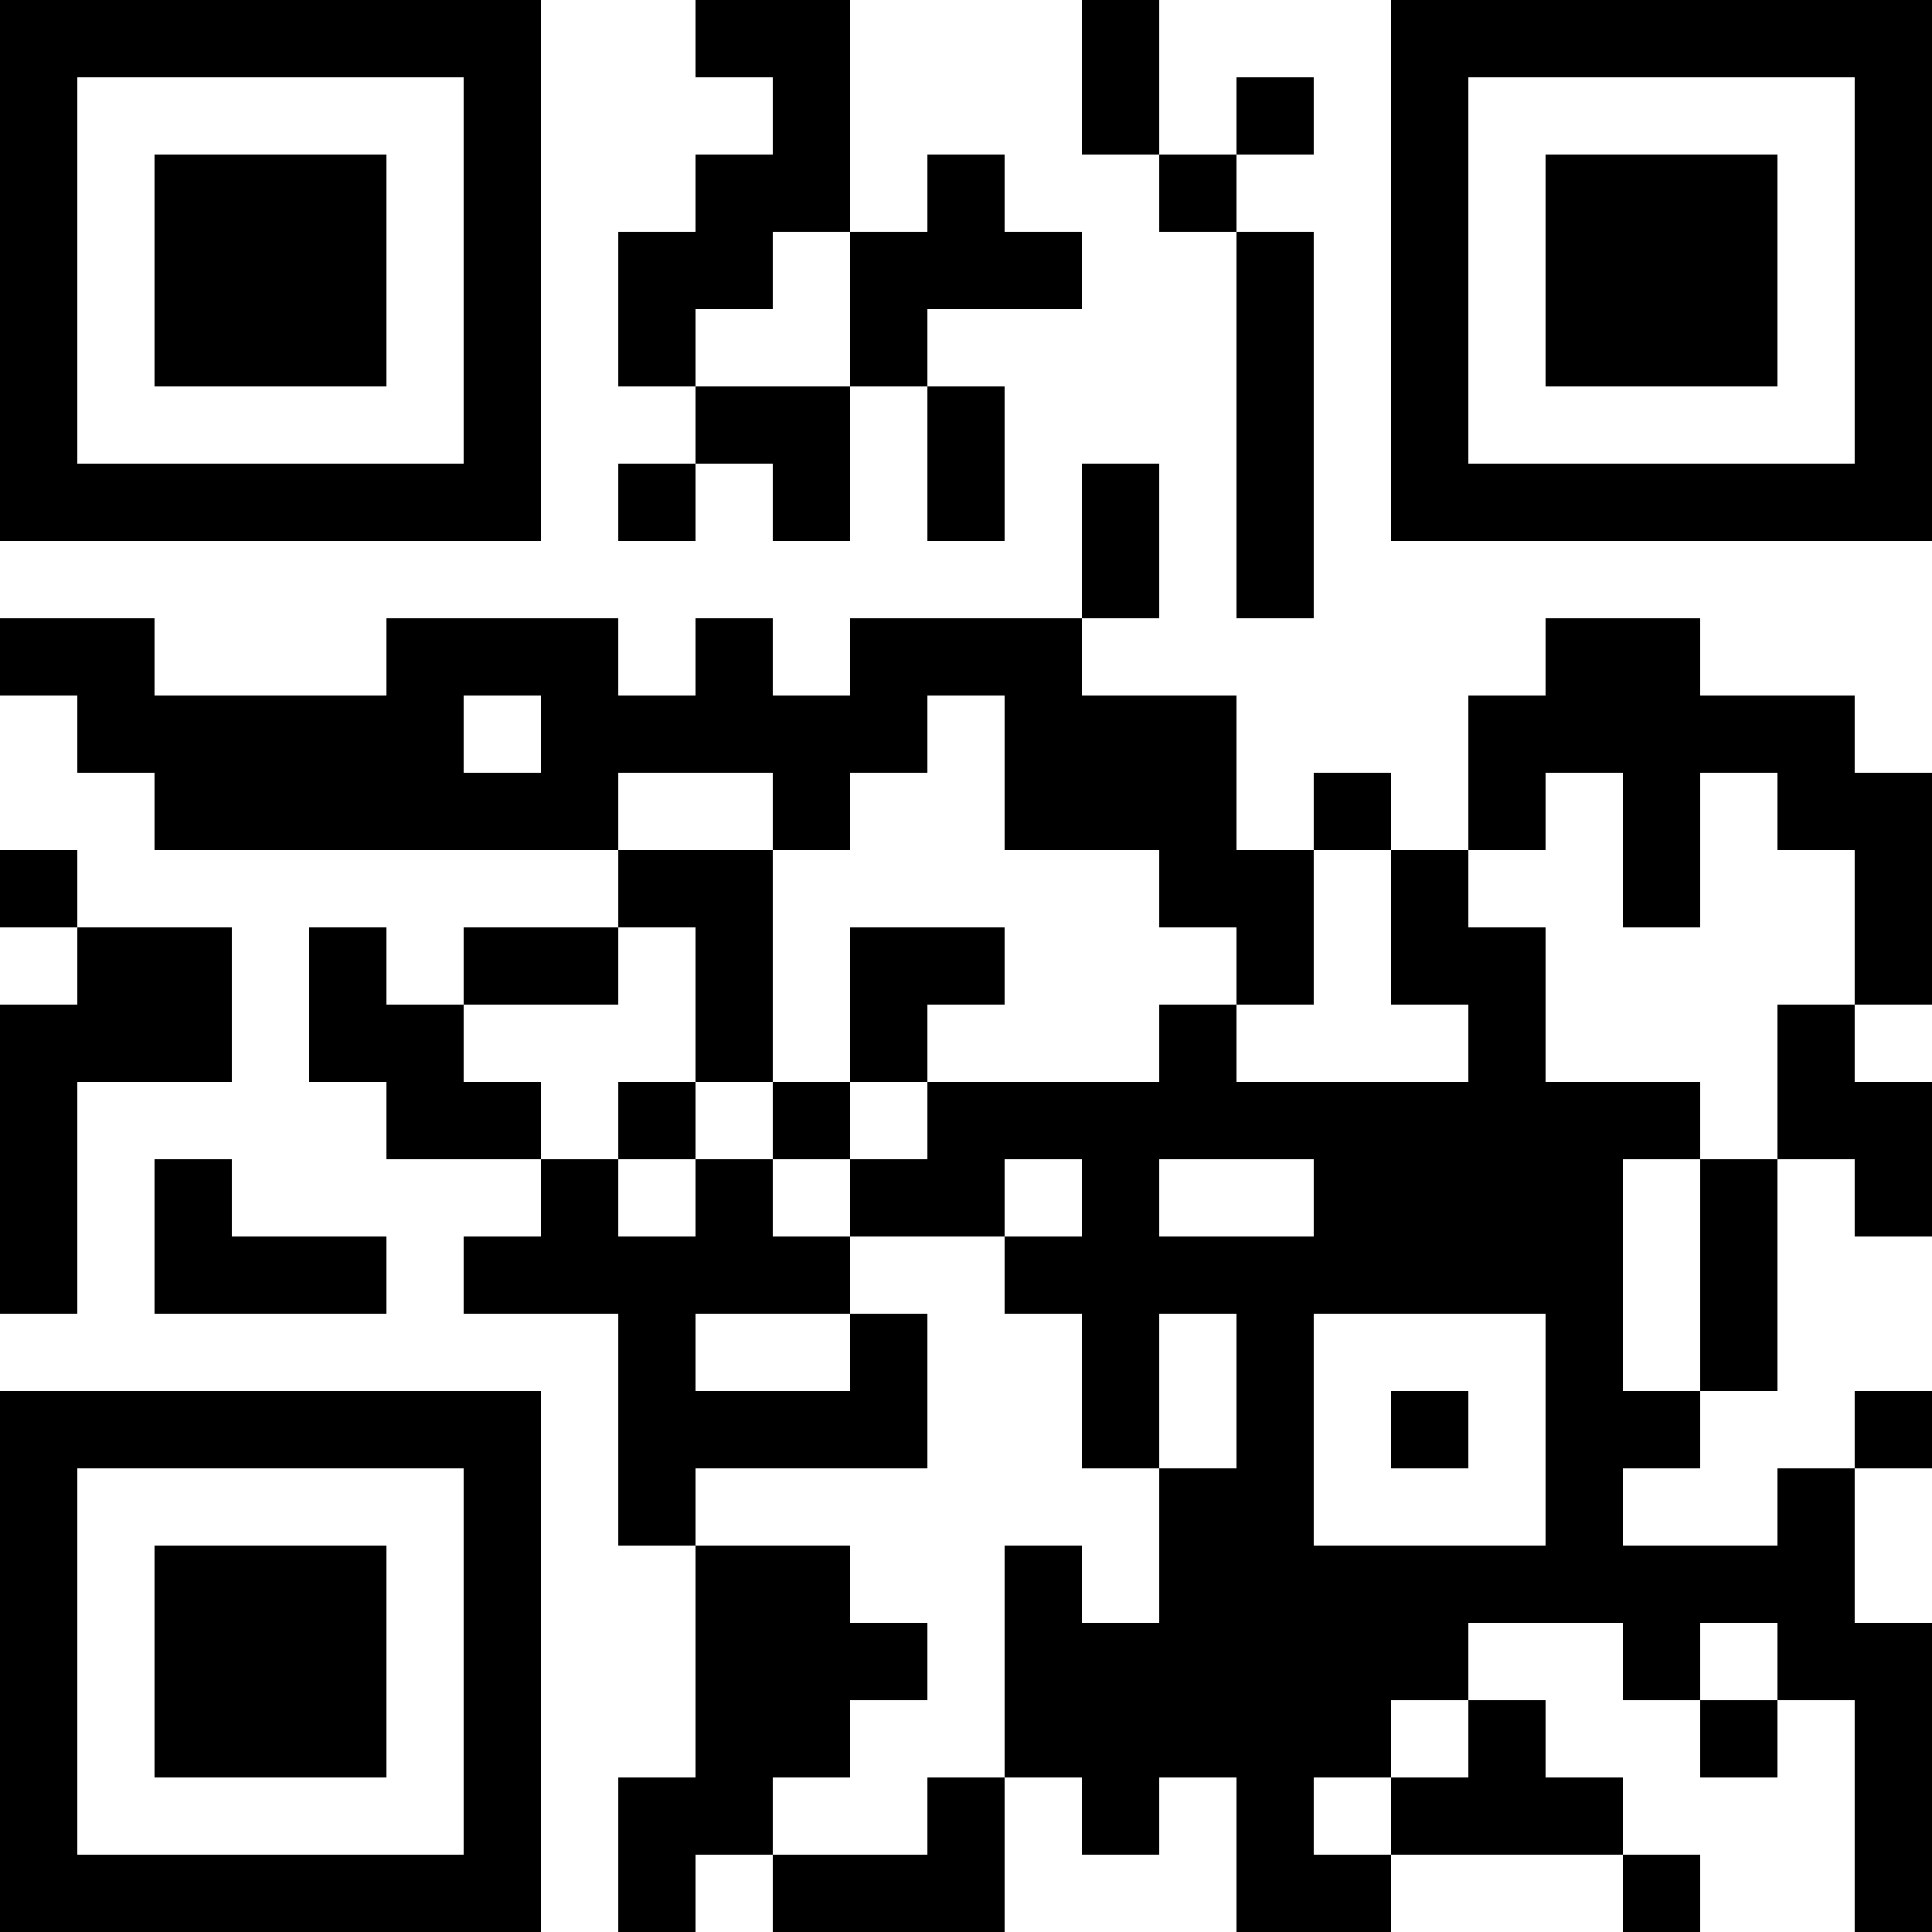 <?xml version="1.0" encoding="UTF-8"?>
<svg version="1.1" baseProfile="tiny" xmlns="http://www.w3.org/2000/svg" width="1075" height="1075">
<rect shape-rendering="optimizeSpeed"  x="0" y="0" width="1075" height="1075" fill="white" />
<rect shape-rendering="optimizeSpeed"  x="0" y="0" width="43" height="43" fill="black" />
<rect shape-rendering="optimizeSpeed"  x="43" y="0" width="43" height="43" fill="black" />
<rect shape-rendering="optimizeSpeed"  x="86" y="0" width="43" height="43" fill="black" />
<rect shape-rendering="optimizeSpeed"  x="129" y="0" width="43" height="43" fill="black" />
<rect shape-rendering="optimizeSpeed"  x="172" y="0" width="43" height="43" fill="black" />
<rect shape-rendering="optimizeSpeed"  x="215" y="0" width="43" height="43" fill="black" />
<rect shape-rendering="optimizeSpeed"  x="258" y="0" width="43" height="43" fill="black" />
<rect shape-rendering="optimizeSpeed"  x="387" y="0" width="43" height="43" fill="black" />
<rect shape-rendering="optimizeSpeed"  x="430" y="0" width="43" height="43" fill="black" />
<rect shape-rendering="optimizeSpeed"  x="602" y="0" width="43" height="43" fill="black" />
<rect shape-rendering="optimizeSpeed"  x="774" y="0" width="43" height="43" fill="black" />
<rect shape-rendering="optimizeSpeed"  x="817" y="0" width="43" height="43" fill="black" />
<rect shape-rendering="optimizeSpeed"  x="860" y="0" width="43" height="43" fill="black" />
<rect shape-rendering="optimizeSpeed"  x="903" y="0" width="43" height="43" fill="black" />
<rect shape-rendering="optimizeSpeed"  x="946" y="0" width="43" height="43" fill="black" />
<rect shape-rendering="optimizeSpeed"  x="989" y="0" width="43" height="43" fill="black" />
<rect shape-rendering="optimizeSpeed"  x="1032" y="0" width="43" height="43" fill="black" />
<rect shape-rendering="optimizeSpeed"  x="0" y="43" width="43" height="43" fill="black" />
<rect shape-rendering="optimizeSpeed"  x="258" y="43" width="43" height="43" fill="black" />
<rect shape-rendering="optimizeSpeed"  x="430" y="43" width="43" height="43" fill="black" />
<rect shape-rendering="optimizeSpeed"  x="602" y="43" width="43" height="43" fill="black" />
<rect shape-rendering="optimizeSpeed"  x="688" y="43" width="43" height="43" fill="black" />
<rect shape-rendering="optimizeSpeed"  x="774" y="43" width="43" height="43" fill="black" />
<rect shape-rendering="optimizeSpeed"  x="1032" y="43" width="43" height="43" fill="black" />
<rect shape-rendering="optimizeSpeed"  x="0" y="86" width="43" height="43" fill="black" />
<rect shape-rendering="optimizeSpeed"  x="86" y="86" width="43" height="43" fill="black" />
<rect shape-rendering="optimizeSpeed"  x="129" y="86" width="43" height="43" fill="black" />
<rect shape-rendering="optimizeSpeed"  x="172" y="86" width="43" height="43" fill="black" />
<rect shape-rendering="optimizeSpeed"  x="258" y="86" width="43" height="43" fill="black" />
<rect shape-rendering="optimizeSpeed"  x="387" y="86" width="43" height="43" fill="black" />
<rect shape-rendering="optimizeSpeed"  x="430" y="86" width="43" height="43" fill="black" />
<rect shape-rendering="optimizeSpeed"  x="516" y="86" width="43" height="43" fill="black" />
<rect shape-rendering="optimizeSpeed"  x="645" y="86" width="43" height="43" fill="black" />
<rect shape-rendering="optimizeSpeed"  x="774" y="86" width="43" height="43" fill="black" />
<rect shape-rendering="optimizeSpeed"  x="860" y="86" width="43" height="43" fill="black" />
<rect shape-rendering="optimizeSpeed"  x="903" y="86" width="43" height="43" fill="black" />
<rect shape-rendering="optimizeSpeed"  x="946" y="86" width="43" height="43" fill="black" />
<rect shape-rendering="optimizeSpeed"  x="1032" y="86" width="43" height="43" fill="black" />
<rect shape-rendering="optimizeSpeed"  x="0" y="129" width="43" height="43" fill="black" />
<rect shape-rendering="optimizeSpeed"  x="86" y="129" width="43" height="43" fill="black" />
<rect shape-rendering="optimizeSpeed"  x="129" y="129" width="43" height="43" fill="black" />
<rect shape-rendering="optimizeSpeed"  x="172" y="129" width="43" height="43" fill="black" />
<rect shape-rendering="optimizeSpeed"  x="258" y="129" width="43" height="43" fill="black" />
<rect shape-rendering="optimizeSpeed"  x="344" y="129" width="43" height="43" fill="black" />
<rect shape-rendering="optimizeSpeed"  x="387" y="129" width="43" height="43" fill="black" />
<rect shape-rendering="optimizeSpeed"  x="473" y="129" width="43" height="43" fill="black" />
<rect shape-rendering="optimizeSpeed"  x="516" y="129" width="43" height="43" fill="black" />
<rect shape-rendering="optimizeSpeed"  x="559" y="129" width="43" height="43" fill="black" />
<rect shape-rendering="optimizeSpeed"  x="688" y="129" width="43" height="43" fill="black" />
<rect shape-rendering="optimizeSpeed"  x="774" y="129" width="43" height="43" fill="black" />
<rect shape-rendering="optimizeSpeed"  x="860" y="129" width="43" height="43" fill="black" />
<rect shape-rendering="optimizeSpeed"  x="903" y="129" width="43" height="43" fill="black" />
<rect shape-rendering="optimizeSpeed"  x="946" y="129" width="43" height="43" fill="black" />
<rect shape-rendering="optimizeSpeed"  x="1032" y="129" width="43" height="43" fill="black" />
<rect shape-rendering="optimizeSpeed"  x="0" y="172" width="43" height="43" fill="black" />
<rect shape-rendering="optimizeSpeed"  x="86" y="172" width="43" height="43" fill="black" />
<rect shape-rendering="optimizeSpeed"  x="129" y="172" width="43" height="43" fill="black" />
<rect shape-rendering="optimizeSpeed"  x="172" y="172" width="43" height="43" fill="black" />
<rect shape-rendering="optimizeSpeed"  x="258" y="172" width="43" height="43" fill="black" />
<rect shape-rendering="optimizeSpeed"  x="344" y="172" width="43" height="43" fill="black" />
<rect shape-rendering="optimizeSpeed"  x="473" y="172" width="43" height="43" fill="black" />
<rect shape-rendering="optimizeSpeed"  x="688" y="172" width="43" height="43" fill="black" />
<rect shape-rendering="optimizeSpeed"  x="774" y="172" width="43" height="43" fill="black" />
<rect shape-rendering="optimizeSpeed"  x="860" y="172" width="43" height="43" fill="black" />
<rect shape-rendering="optimizeSpeed"  x="903" y="172" width="43" height="43" fill="black" />
<rect shape-rendering="optimizeSpeed"  x="946" y="172" width="43" height="43" fill="black" />
<rect shape-rendering="optimizeSpeed"  x="1032" y="172" width="43" height="43" fill="black" />
<rect shape-rendering="optimizeSpeed"  x="0" y="215" width="43" height="43" fill="black" />
<rect shape-rendering="optimizeSpeed"  x="258" y="215" width="43" height="43" fill="black" />
<rect shape-rendering="optimizeSpeed"  x="387" y="215" width="43" height="43" fill="black" />
<rect shape-rendering="optimizeSpeed"  x="430" y="215" width="43" height="43" fill="black" />
<rect shape-rendering="optimizeSpeed"  x="516" y="215" width="43" height="43" fill="black" />
<rect shape-rendering="optimizeSpeed"  x="688" y="215" width="43" height="43" fill="black" />
<rect shape-rendering="optimizeSpeed"  x="774" y="215" width="43" height="43" fill="black" />
<rect shape-rendering="optimizeSpeed"  x="1032" y="215" width="43" height="43" fill="black" />
<rect shape-rendering="optimizeSpeed"  x="0" y="258" width="43" height="43" fill="black" />
<rect shape-rendering="optimizeSpeed"  x="43" y="258" width="43" height="43" fill="black" />
<rect shape-rendering="optimizeSpeed"  x="86" y="258" width="43" height="43" fill="black" />
<rect shape-rendering="optimizeSpeed"  x="129" y="258" width="43" height="43" fill="black" />
<rect shape-rendering="optimizeSpeed"  x="172" y="258" width="43" height="43" fill="black" />
<rect shape-rendering="optimizeSpeed"  x="215" y="258" width="43" height="43" fill="black" />
<rect shape-rendering="optimizeSpeed"  x="258" y="258" width="43" height="43" fill="black" />
<rect shape-rendering="optimizeSpeed"  x="344" y="258" width="43" height="43" fill="black" />
<rect shape-rendering="optimizeSpeed"  x="430" y="258" width="43" height="43" fill="black" />
<rect shape-rendering="optimizeSpeed"  x="516" y="258" width="43" height="43" fill="black" />
<rect shape-rendering="optimizeSpeed"  x="602" y="258" width="43" height="43" fill="black" />
<rect shape-rendering="optimizeSpeed"  x="688" y="258" width="43" height="43" fill="black" />
<rect shape-rendering="optimizeSpeed"  x="774" y="258" width="43" height="43" fill="black" />
<rect shape-rendering="optimizeSpeed"  x="817" y="258" width="43" height="43" fill="black" />
<rect shape-rendering="optimizeSpeed"  x="860" y="258" width="43" height="43" fill="black" />
<rect shape-rendering="optimizeSpeed"  x="903" y="258" width="43" height="43" fill="black" />
<rect shape-rendering="optimizeSpeed"  x="946" y="258" width="43" height="43" fill="black" />
<rect shape-rendering="optimizeSpeed"  x="989" y="258" width="43" height="43" fill="black" />
<rect shape-rendering="optimizeSpeed"  x="1032" y="258" width="43" height="43" fill="black" />
<rect shape-rendering="optimizeSpeed"  x="602" y="301" width="43" height="43" fill="black" />
<rect shape-rendering="optimizeSpeed"  x="688" y="301" width="43" height="43" fill="black" />
<rect shape-rendering="optimizeSpeed"  x="0" y="344" width="43" height="43" fill="black" />
<rect shape-rendering="optimizeSpeed"  x="43" y="344" width="43" height="43" fill="black" />
<rect shape-rendering="optimizeSpeed"  x="215" y="344" width="43" height="43" fill="black" />
<rect shape-rendering="optimizeSpeed"  x="258" y="344" width="43" height="43" fill="black" />
<rect shape-rendering="optimizeSpeed"  x="301" y="344" width="43" height="43" fill="black" />
<rect shape-rendering="optimizeSpeed"  x="387" y="344" width="43" height="43" fill="black" />
<rect shape-rendering="optimizeSpeed"  x="473" y="344" width="43" height="43" fill="black" />
<rect shape-rendering="optimizeSpeed"  x="516" y="344" width="43" height="43" fill="black" />
<rect shape-rendering="optimizeSpeed"  x="559" y="344" width="43" height="43" fill="black" />
<rect shape-rendering="optimizeSpeed"  x="860" y="344" width="43" height="43" fill="black" />
<rect shape-rendering="optimizeSpeed"  x="903" y="344" width="43" height="43" fill="black" />
<rect shape-rendering="optimizeSpeed"  x="43" y="387" width="43" height="43" fill="black" />
<rect shape-rendering="optimizeSpeed"  x="86" y="387" width="43" height="43" fill="black" />
<rect shape-rendering="optimizeSpeed"  x="129" y="387" width="43" height="43" fill="black" />
<rect shape-rendering="optimizeSpeed"  x="172" y="387" width="43" height="43" fill="black" />
<rect shape-rendering="optimizeSpeed"  x="215" y="387" width="43" height="43" fill="black" />
<rect shape-rendering="optimizeSpeed"  x="301" y="387" width="43" height="43" fill="black" />
<rect shape-rendering="optimizeSpeed"  x="344" y="387" width="43" height="43" fill="black" />
<rect shape-rendering="optimizeSpeed"  x="387" y="387" width="43" height="43" fill="black" />
<rect shape-rendering="optimizeSpeed"  x="430" y="387" width="43" height="43" fill="black" />
<rect shape-rendering="optimizeSpeed"  x="473" y="387" width="43" height="43" fill="black" />
<rect shape-rendering="optimizeSpeed"  x="559" y="387" width="43" height="43" fill="black" />
<rect shape-rendering="optimizeSpeed"  x="602" y="387" width="43" height="43" fill="black" />
<rect shape-rendering="optimizeSpeed"  x="645" y="387" width="43" height="43" fill="black" />
<rect shape-rendering="optimizeSpeed"  x="817" y="387" width="43" height="43" fill="black" />
<rect shape-rendering="optimizeSpeed"  x="860" y="387" width="43" height="43" fill="black" />
<rect shape-rendering="optimizeSpeed"  x="903" y="387" width="43" height="43" fill="black" />
<rect shape-rendering="optimizeSpeed"  x="946" y="387" width="43" height="43" fill="black" />
<rect shape-rendering="optimizeSpeed"  x="989" y="387" width="43" height="43" fill="black" />
<rect shape-rendering="optimizeSpeed"  x="86" y="430" width="43" height="43" fill="black" />
<rect shape-rendering="optimizeSpeed"  x="129" y="430" width="43" height="43" fill="black" />
<rect shape-rendering="optimizeSpeed"  x="172" y="430" width="43" height="43" fill="black" />
<rect shape-rendering="optimizeSpeed"  x="215" y="430" width="43" height="43" fill="black" />
<rect shape-rendering="optimizeSpeed"  x="258" y="430" width="43" height="43" fill="black" />
<rect shape-rendering="optimizeSpeed"  x="301" y="430" width="43" height="43" fill="black" />
<rect shape-rendering="optimizeSpeed"  x="430" y="430" width="43" height="43" fill="black" />
<rect shape-rendering="optimizeSpeed"  x="559" y="430" width="43" height="43" fill="black" />
<rect shape-rendering="optimizeSpeed"  x="602" y="430" width="43" height="43" fill="black" />
<rect shape-rendering="optimizeSpeed"  x="645" y="430" width="43" height="43" fill="black" />
<rect shape-rendering="optimizeSpeed"  x="731" y="430" width="43" height="43" fill="black" />
<rect shape-rendering="optimizeSpeed"  x="817" y="430" width="43" height="43" fill="black" />
<rect shape-rendering="optimizeSpeed"  x="903" y="430" width="43" height="43" fill="black" />
<rect shape-rendering="optimizeSpeed"  x="989" y="430" width="43" height="43" fill="black" />
<rect shape-rendering="optimizeSpeed"  x="1032" y="430" width="43" height="43" fill="black" />
<rect shape-rendering="optimizeSpeed"  x="0" y="473" width="43" height="43" fill="black" />
<rect shape-rendering="optimizeSpeed"  x="344" y="473" width="43" height="43" fill="black" />
<rect shape-rendering="optimizeSpeed"  x="387" y="473" width="43" height="43" fill="black" />
<rect shape-rendering="optimizeSpeed"  x="645" y="473" width="43" height="43" fill="black" />
<rect shape-rendering="optimizeSpeed"  x="688" y="473" width="43" height="43" fill="black" />
<rect shape-rendering="optimizeSpeed"  x="774" y="473" width="43" height="43" fill="black" />
<rect shape-rendering="optimizeSpeed"  x="903" y="473" width="43" height="43" fill="black" />
<rect shape-rendering="optimizeSpeed"  x="1032" y="473" width="43" height="43" fill="black" />
<rect shape-rendering="optimizeSpeed"  x="43" y="516" width="43" height="43" fill="black" />
<rect shape-rendering="optimizeSpeed"  x="86" y="516" width="43" height="43" fill="black" />
<rect shape-rendering="optimizeSpeed"  x="172" y="516" width="43" height="43" fill="black" />
<rect shape-rendering="optimizeSpeed"  x="258" y="516" width="43" height="43" fill="black" />
<rect shape-rendering="optimizeSpeed"  x="301" y="516" width="43" height="43" fill="black" />
<rect shape-rendering="optimizeSpeed"  x="387" y="516" width="43" height="43" fill="black" />
<rect shape-rendering="optimizeSpeed"  x="473" y="516" width="43" height="43" fill="black" />
<rect shape-rendering="optimizeSpeed"  x="516" y="516" width="43" height="43" fill="black" />
<rect shape-rendering="optimizeSpeed"  x="688" y="516" width="43" height="43" fill="black" />
<rect shape-rendering="optimizeSpeed"  x="774" y="516" width="43" height="43" fill="black" />
<rect shape-rendering="optimizeSpeed"  x="817" y="516" width="43" height="43" fill="black" />
<rect shape-rendering="optimizeSpeed"  x="1032" y="516" width="43" height="43" fill="black" />
<rect shape-rendering="optimizeSpeed"  x="0" y="559" width="43" height="43" fill="black" />
<rect shape-rendering="optimizeSpeed"  x="43" y="559" width="43" height="43" fill="black" />
<rect shape-rendering="optimizeSpeed"  x="86" y="559" width="43" height="43" fill="black" />
<rect shape-rendering="optimizeSpeed"  x="172" y="559" width="43" height="43" fill="black" />
<rect shape-rendering="optimizeSpeed"  x="215" y="559" width="43" height="43" fill="black" />
<rect shape-rendering="optimizeSpeed"  x="387" y="559" width="43" height="43" fill="black" />
<rect shape-rendering="optimizeSpeed"  x="473" y="559" width="43" height="43" fill="black" />
<rect shape-rendering="optimizeSpeed"  x="645" y="559" width="43" height="43" fill="black" />
<rect shape-rendering="optimizeSpeed"  x="817" y="559" width="43" height="43" fill="black" />
<rect shape-rendering="optimizeSpeed"  x="989" y="559" width="43" height="43" fill="black" />
<rect shape-rendering="optimizeSpeed"  x="0" y="602" width="43" height="43" fill="black" />
<rect shape-rendering="optimizeSpeed"  x="215" y="602" width="43" height="43" fill="black" />
<rect shape-rendering="optimizeSpeed"  x="258" y="602" width="43" height="43" fill="black" />
<rect shape-rendering="optimizeSpeed"  x="344" y="602" width="43" height="43" fill="black" />
<rect shape-rendering="optimizeSpeed"  x="430" y="602" width="43" height="43" fill="black" />
<rect shape-rendering="optimizeSpeed"  x="516" y="602" width="43" height="43" fill="black" />
<rect shape-rendering="optimizeSpeed"  x="559" y="602" width="43" height="43" fill="black" />
<rect shape-rendering="optimizeSpeed"  x="602" y="602" width="43" height="43" fill="black" />
<rect shape-rendering="optimizeSpeed"  x="645" y="602" width="43" height="43" fill="black" />
<rect shape-rendering="optimizeSpeed"  x="688" y="602" width="43" height="43" fill="black" />
<rect shape-rendering="optimizeSpeed"  x="731" y="602" width="43" height="43" fill="black" />
<rect shape-rendering="optimizeSpeed"  x="774" y="602" width="43" height="43" fill="black" />
<rect shape-rendering="optimizeSpeed"  x="817" y="602" width="43" height="43" fill="black" />
<rect shape-rendering="optimizeSpeed"  x="860" y="602" width="43" height="43" fill="black" />
<rect shape-rendering="optimizeSpeed"  x="903" y="602" width="43" height="43" fill="black" />
<rect shape-rendering="optimizeSpeed"  x="989" y="602" width="43" height="43" fill="black" />
<rect shape-rendering="optimizeSpeed"  x="1032" y="602" width="43" height="43" fill="black" />
<rect shape-rendering="optimizeSpeed"  x="0" y="645" width="43" height="43" fill="black" />
<rect shape-rendering="optimizeSpeed"  x="86" y="645" width="43" height="43" fill="black" />
<rect shape-rendering="optimizeSpeed"  x="301" y="645" width="43" height="43" fill="black" />
<rect shape-rendering="optimizeSpeed"  x="387" y="645" width="43" height="43" fill="black" />
<rect shape-rendering="optimizeSpeed"  x="473" y="645" width="43" height="43" fill="black" />
<rect shape-rendering="optimizeSpeed"  x="516" y="645" width="43" height="43" fill="black" />
<rect shape-rendering="optimizeSpeed"  x="602" y="645" width="43" height="43" fill="black" />
<rect shape-rendering="optimizeSpeed"  x="731" y="645" width="43" height="43" fill="black" />
<rect shape-rendering="optimizeSpeed"  x="774" y="645" width="43" height="43" fill="black" />
<rect shape-rendering="optimizeSpeed"  x="817" y="645" width="43" height="43" fill="black" />
<rect shape-rendering="optimizeSpeed"  x="860" y="645" width="43" height="43" fill="black" />
<rect shape-rendering="optimizeSpeed"  x="946" y="645" width="43" height="43" fill="black" />
<rect shape-rendering="optimizeSpeed"  x="1032" y="645" width="43" height="43" fill="black" />
<rect shape-rendering="optimizeSpeed"  x="0" y="688" width="43" height="43" fill="black" />
<rect shape-rendering="optimizeSpeed"  x="86" y="688" width="43" height="43" fill="black" />
<rect shape-rendering="optimizeSpeed"  x="129" y="688" width="43" height="43" fill="black" />
<rect shape-rendering="optimizeSpeed"  x="172" y="688" width="43" height="43" fill="black" />
<rect shape-rendering="optimizeSpeed"  x="258" y="688" width="43" height="43" fill="black" />
<rect shape-rendering="optimizeSpeed"  x="301" y="688" width="43" height="43" fill="black" />
<rect shape-rendering="optimizeSpeed"  x="344" y="688" width="43" height="43" fill="black" />
<rect shape-rendering="optimizeSpeed"  x="387" y="688" width="43" height="43" fill="black" />
<rect shape-rendering="optimizeSpeed"  x="430" y="688" width="43" height="43" fill="black" />
<rect shape-rendering="optimizeSpeed"  x="559" y="688" width="43" height="43" fill="black" />
<rect shape-rendering="optimizeSpeed"  x="602" y="688" width="43" height="43" fill="black" />
<rect shape-rendering="optimizeSpeed"  x="645" y="688" width="43" height="43" fill="black" />
<rect shape-rendering="optimizeSpeed"  x="688" y="688" width="43" height="43" fill="black" />
<rect shape-rendering="optimizeSpeed"  x="731" y="688" width="43" height="43" fill="black" />
<rect shape-rendering="optimizeSpeed"  x="774" y="688" width="43" height="43" fill="black" />
<rect shape-rendering="optimizeSpeed"  x="817" y="688" width="43" height="43" fill="black" />
<rect shape-rendering="optimizeSpeed"  x="860" y="688" width="43" height="43" fill="black" />
<rect shape-rendering="optimizeSpeed"  x="946" y="688" width="43" height="43" fill="black" />
<rect shape-rendering="optimizeSpeed"  x="344" y="731" width="43" height="43" fill="black" />
<rect shape-rendering="optimizeSpeed"  x="473" y="731" width="43" height="43" fill="black" />
<rect shape-rendering="optimizeSpeed"  x="602" y="731" width="43" height="43" fill="black" />
<rect shape-rendering="optimizeSpeed"  x="688" y="731" width="43" height="43" fill="black" />
<rect shape-rendering="optimizeSpeed"  x="860" y="731" width="43" height="43" fill="black" />
<rect shape-rendering="optimizeSpeed"  x="946" y="731" width="43" height="43" fill="black" />
<rect shape-rendering="optimizeSpeed"  x="0" y="774" width="43" height="43" fill="black" />
<rect shape-rendering="optimizeSpeed"  x="43" y="774" width="43" height="43" fill="black" />
<rect shape-rendering="optimizeSpeed"  x="86" y="774" width="43" height="43" fill="black" />
<rect shape-rendering="optimizeSpeed"  x="129" y="774" width="43" height="43" fill="black" />
<rect shape-rendering="optimizeSpeed"  x="172" y="774" width="43" height="43" fill="black" />
<rect shape-rendering="optimizeSpeed"  x="215" y="774" width="43" height="43" fill="black" />
<rect shape-rendering="optimizeSpeed"  x="258" y="774" width="43" height="43" fill="black" />
<rect shape-rendering="optimizeSpeed"  x="344" y="774" width="43" height="43" fill="black" />
<rect shape-rendering="optimizeSpeed"  x="387" y="774" width="43" height="43" fill="black" />
<rect shape-rendering="optimizeSpeed"  x="430" y="774" width="43" height="43" fill="black" />
<rect shape-rendering="optimizeSpeed"  x="473" y="774" width="43" height="43" fill="black" />
<rect shape-rendering="optimizeSpeed"  x="602" y="774" width="43" height="43" fill="black" />
<rect shape-rendering="optimizeSpeed"  x="688" y="774" width="43" height="43" fill="black" />
<rect shape-rendering="optimizeSpeed"  x="774" y="774" width="43" height="43" fill="black" />
<rect shape-rendering="optimizeSpeed"  x="860" y="774" width="43" height="43" fill="black" />
<rect shape-rendering="optimizeSpeed"  x="903" y="774" width="43" height="43" fill="black" />
<rect shape-rendering="optimizeSpeed"  x="1032" y="774" width="43" height="43" fill="black" />
<rect shape-rendering="optimizeSpeed"  x="0" y="817" width="43" height="43" fill="black" />
<rect shape-rendering="optimizeSpeed"  x="258" y="817" width="43" height="43" fill="black" />
<rect shape-rendering="optimizeSpeed"  x="344" y="817" width="43" height="43" fill="black" />
<rect shape-rendering="optimizeSpeed"  x="645" y="817" width="43" height="43" fill="black" />
<rect shape-rendering="optimizeSpeed"  x="688" y="817" width="43" height="43" fill="black" />
<rect shape-rendering="optimizeSpeed"  x="860" y="817" width="43" height="43" fill="black" />
<rect shape-rendering="optimizeSpeed"  x="989" y="817" width="43" height="43" fill="black" />
<rect shape-rendering="optimizeSpeed"  x="0" y="860" width="43" height="43" fill="black" />
<rect shape-rendering="optimizeSpeed"  x="86" y="860" width="43" height="43" fill="black" />
<rect shape-rendering="optimizeSpeed"  x="129" y="860" width="43" height="43" fill="black" />
<rect shape-rendering="optimizeSpeed"  x="172" y="860" width="43" height="43" fill="black" />
<rect shape-rendering="optimizeSpeed"  x="258" y="860" width="43" height="43" fill="black" />
<rect shape-rendering="optimizeSpeed"  x="387" y="860" width="43" height="43" fill="black" />
<rect shape-rendering="optimizeSpeed"  x="430" y="860" width="43" height="43" fill="black" />
<rect shape-rendering="optimizeSpeed"  x="559" y="860" width="43" height="43" fill="black" />
<rect shape-rendering="optimizeSpeed"  x="645" y="860" width="43" height="43" fill="black" />
<rect shape-rendering="optimizeSpeed"  x="688" y="860" width="43" height="43" fill="black" />
<rect shape-rendering="optimizeSpeed"  x="731" y="860" width="43" height="43" fill="black" />
<rect shape-rendering="optimizeSpeed"  x="774" y="860" width="43" height="43" fill="black" />
<rect shape-rendering="optimizeSpeed"  x="817" y="860" width="43" height="43" fill="black" />
<rect shape-rendering="optimizeSpeed"  x="860" y="860" width="43" height="43" fill="black" />
<rect shape-rendering="optimizeSpeed"  x="903" y="860" width="43" height="43" fill="black" />
<rect shape-rendering="optimizeSpeed"  x="946" y="860" width="43" height="43" fill="black" />
<rect shape-rendering="optimizeSpeed"  x="989" y="860" width="43" height="43" fill="black" />
<rect shape-rendering="optimizeSpeed"  x="0" y="903" width="43" height="43" fill="black" />
<rect shape-rendering="optimizeSpeed"  x="86" y="903" width="43" height="43" fill="black" />
<rect shape-rendering="optimizeSpeed"  x="129" y="903" width="43" height="43" fill="black" />
<rect shape-rendering="optimizeSpeed"  x="172" y="903" width="43" height="43" fill="black" />
<rect shape-rendering="optimizeSpeed"  x="258" y="903" width="43" height="43" fill="black" />
<rect shape-rendering="optimizeSpeed"  x="387" y="903" width="43" height="43" fill="black" />
<rect shape-rendering="optimizeSpeed"  x="430" y="903" width="43" height="43" fill="black" />
<rect shape-rendering="optimizeSpeed"  x="473" y="903" width="43" height="43" fill="black" />
<rect shape-rendering="optimizeSpeed"  x="559" y="903" width="43" height="43" fill="black" />
<rect shape-rendering="optimizeSpeed"  x="602" y="903" width="43" height="43" fill="black" />
<rect shape-rendering="optimizeSpeed"  x="645" y="903" width="43" height="43" fill="black" />
<rect shape-rendering="optimizeSpeed"  x="688" y="903" width="43" height="43" fill="black" />
<rect shape-rendering="optimizeSpeed"  x="731" y="903" width="43" height="43" fill="black" />
<rect shape-rendering="optimizeSpeed"  x="774" y="903" width="43" height="43" fill="black" />
<rect shape-rendering="optimizeSpeed"  x="903" y="903" width="43" height="43" fill="black" />
<rect shape-rendering="optimizeSpeed"  x="989" y="903" width="43" height="43" fill="black" />
<rect shape-rendering="optimizeSpeed"  x="1032" y="903" width="43" height="43" fill="black" />
<rect shape-rendering="optimizeSpeed"  x="0" y="946" width="43" height="43" fill="black" />
<rect shape-rendering="optimizeSpeed"  x="86" y="946" width="43" height="43" fill="black" />
<rect shape-rendering="optimizeSpeed"  x="129" y="946" width="43" height="43" fill="black" />
<rect shape-rendering="optimizeSpeed"  x="172" y="946" width="43" height="43" fill="black" />
<rect shape-rendering="optimizeSpeed"  x="258" y="946" width="43" height="43" fill="black" />
<rect shape-rendering="optimizeSpeed"  x="387" y="946" width="43" height="43" fill="black" />
<rect shape-rendering="optimizeSpeed"  x="430" y="946" width="43" height="43" fill="black" />
<rect shape-rendering="optimizeSpeed"  x="559" y="946" width="43" height="43" fill="black" />
<rect shape-rendering="optimizeSpeed"  x="602" y="946" width="43" height="43" fill="black" />
<rect shape-rendering="optimizeSpeed"  x="645" y="946" width="43" height="43" fill="black" />
<rect shape-rendering="optimizeSpeed"  x="688" y="946" width="43" height="43" fill="black" />
<rect shape-rendering="optimizeSpeed"  x="731" y="946" width="43" height="43" fill="black" />
<rect shape-rendering="optimizeSpeed"  x="817" y="946" width="43" height="43" fill="black" />
<rect shape-rendering="optimizeSpeed"  x="946" y="946" width="43" height="43" fill="black" />
<rect shape-rendering="optimizeSpeed"  x="1032" y="946" width="43" height="43" fill="black" />
<rect shape-rendering="optimizeSpeed"  x="0" y="989" width="43" height="43" fill="black" />
<rect shape-rendering="optimizeSpeed"  x="258" y="989" width="43" height="43" fill="black" />
<rect shape-rendering="optimizeSpeed"  x="344" y="989" width="43" height="43" fill="black" />
<rect shape-rendering="optimizeSpeed"  x="387" y="989" width="43" height="43" fill="black" />
<rect shape-rendering="optimizeSpeed"  x="516" y="989" width="43" height="43" fill="black" />
<rect shape-rendering="optimizeSpeed"  x="602" y="989" width="43" height="43" fill="black" />
<rect shape-rendering="optimizeSpeed"  x="688" y="989" width="43" height="43" fill="black" />
<rect shape-rendering="optimizeSpeed"  x="774" y="989" width="43" height="43" fill="black" />
<rect shape-rendering="optimizeSpeed"  x="817" y="989" width="43" height="43" fill="black" />
<rect shape-rendering="optimizeSpeed"  x="860" y="989" width="43" height="43" fill="black" />
<rect shape-rendering="optimizeSpeed"  x="1032" y="989" width="43" height="43" fill="black" />
<rect shape-rendering="optimizeSpeed"  x="0" y="1032" width="43" height="43" fill="black" />
<rect shape-rendering="optimizeSpeed"  x="43" y="1032" width="43" height="43" fill="black" />
<rect shape-rendering="optimizeSpeed"  x="86" y="1032" width="43" height="43" fill="black" />
<rect shape-rendering="optimizeSpeed"  x="129" y="1032" width="43" height="43" fill="black" />
<rect shape-rendering="optimizeSpeed"  x="172" y="1032" width="43" height="43" fill="black" />
<rect shape-rendering="optimizeSpeed"  x="215" y="1032" width="43" height="43" fill="black" />
<rect shape-rendering="optimizeSpeed"  x="258" y="1032" width="43" height="43" fill="black" />
<rect shape-rendering="optimizeSpeed"  x="344" y="1032" width="43" height="43" fill="black" />
<rect shape-rendering="optimizeSpeed"  x="430" y="1032" width="43" height="43" fill="black" />
<rect shape-rendering="optimizeSpeed"  x="473" y="1032" width="43" height="43" fill="black" />
<rect shape-rendering="optimizeSpeed"  x="516" y="1032" width="43" height="43" fill="black" />
<rect shape-rendering="optimizeSpeed"  x="688" y="1032" width="43" height="43" fill="black" />
<rect shape-rendering="optimizeSpeed"  x="731" y="1032" width="43" height="43" fill="black" />
<rect shape-rendering="optimizeSpeed"  x="903" y="1032" width="43" height="43" fill="black" />
<rect shape-rendering="optimizeSpeed"  x="1032" y="1032" width="43" height="43" fill="black" /></svg>